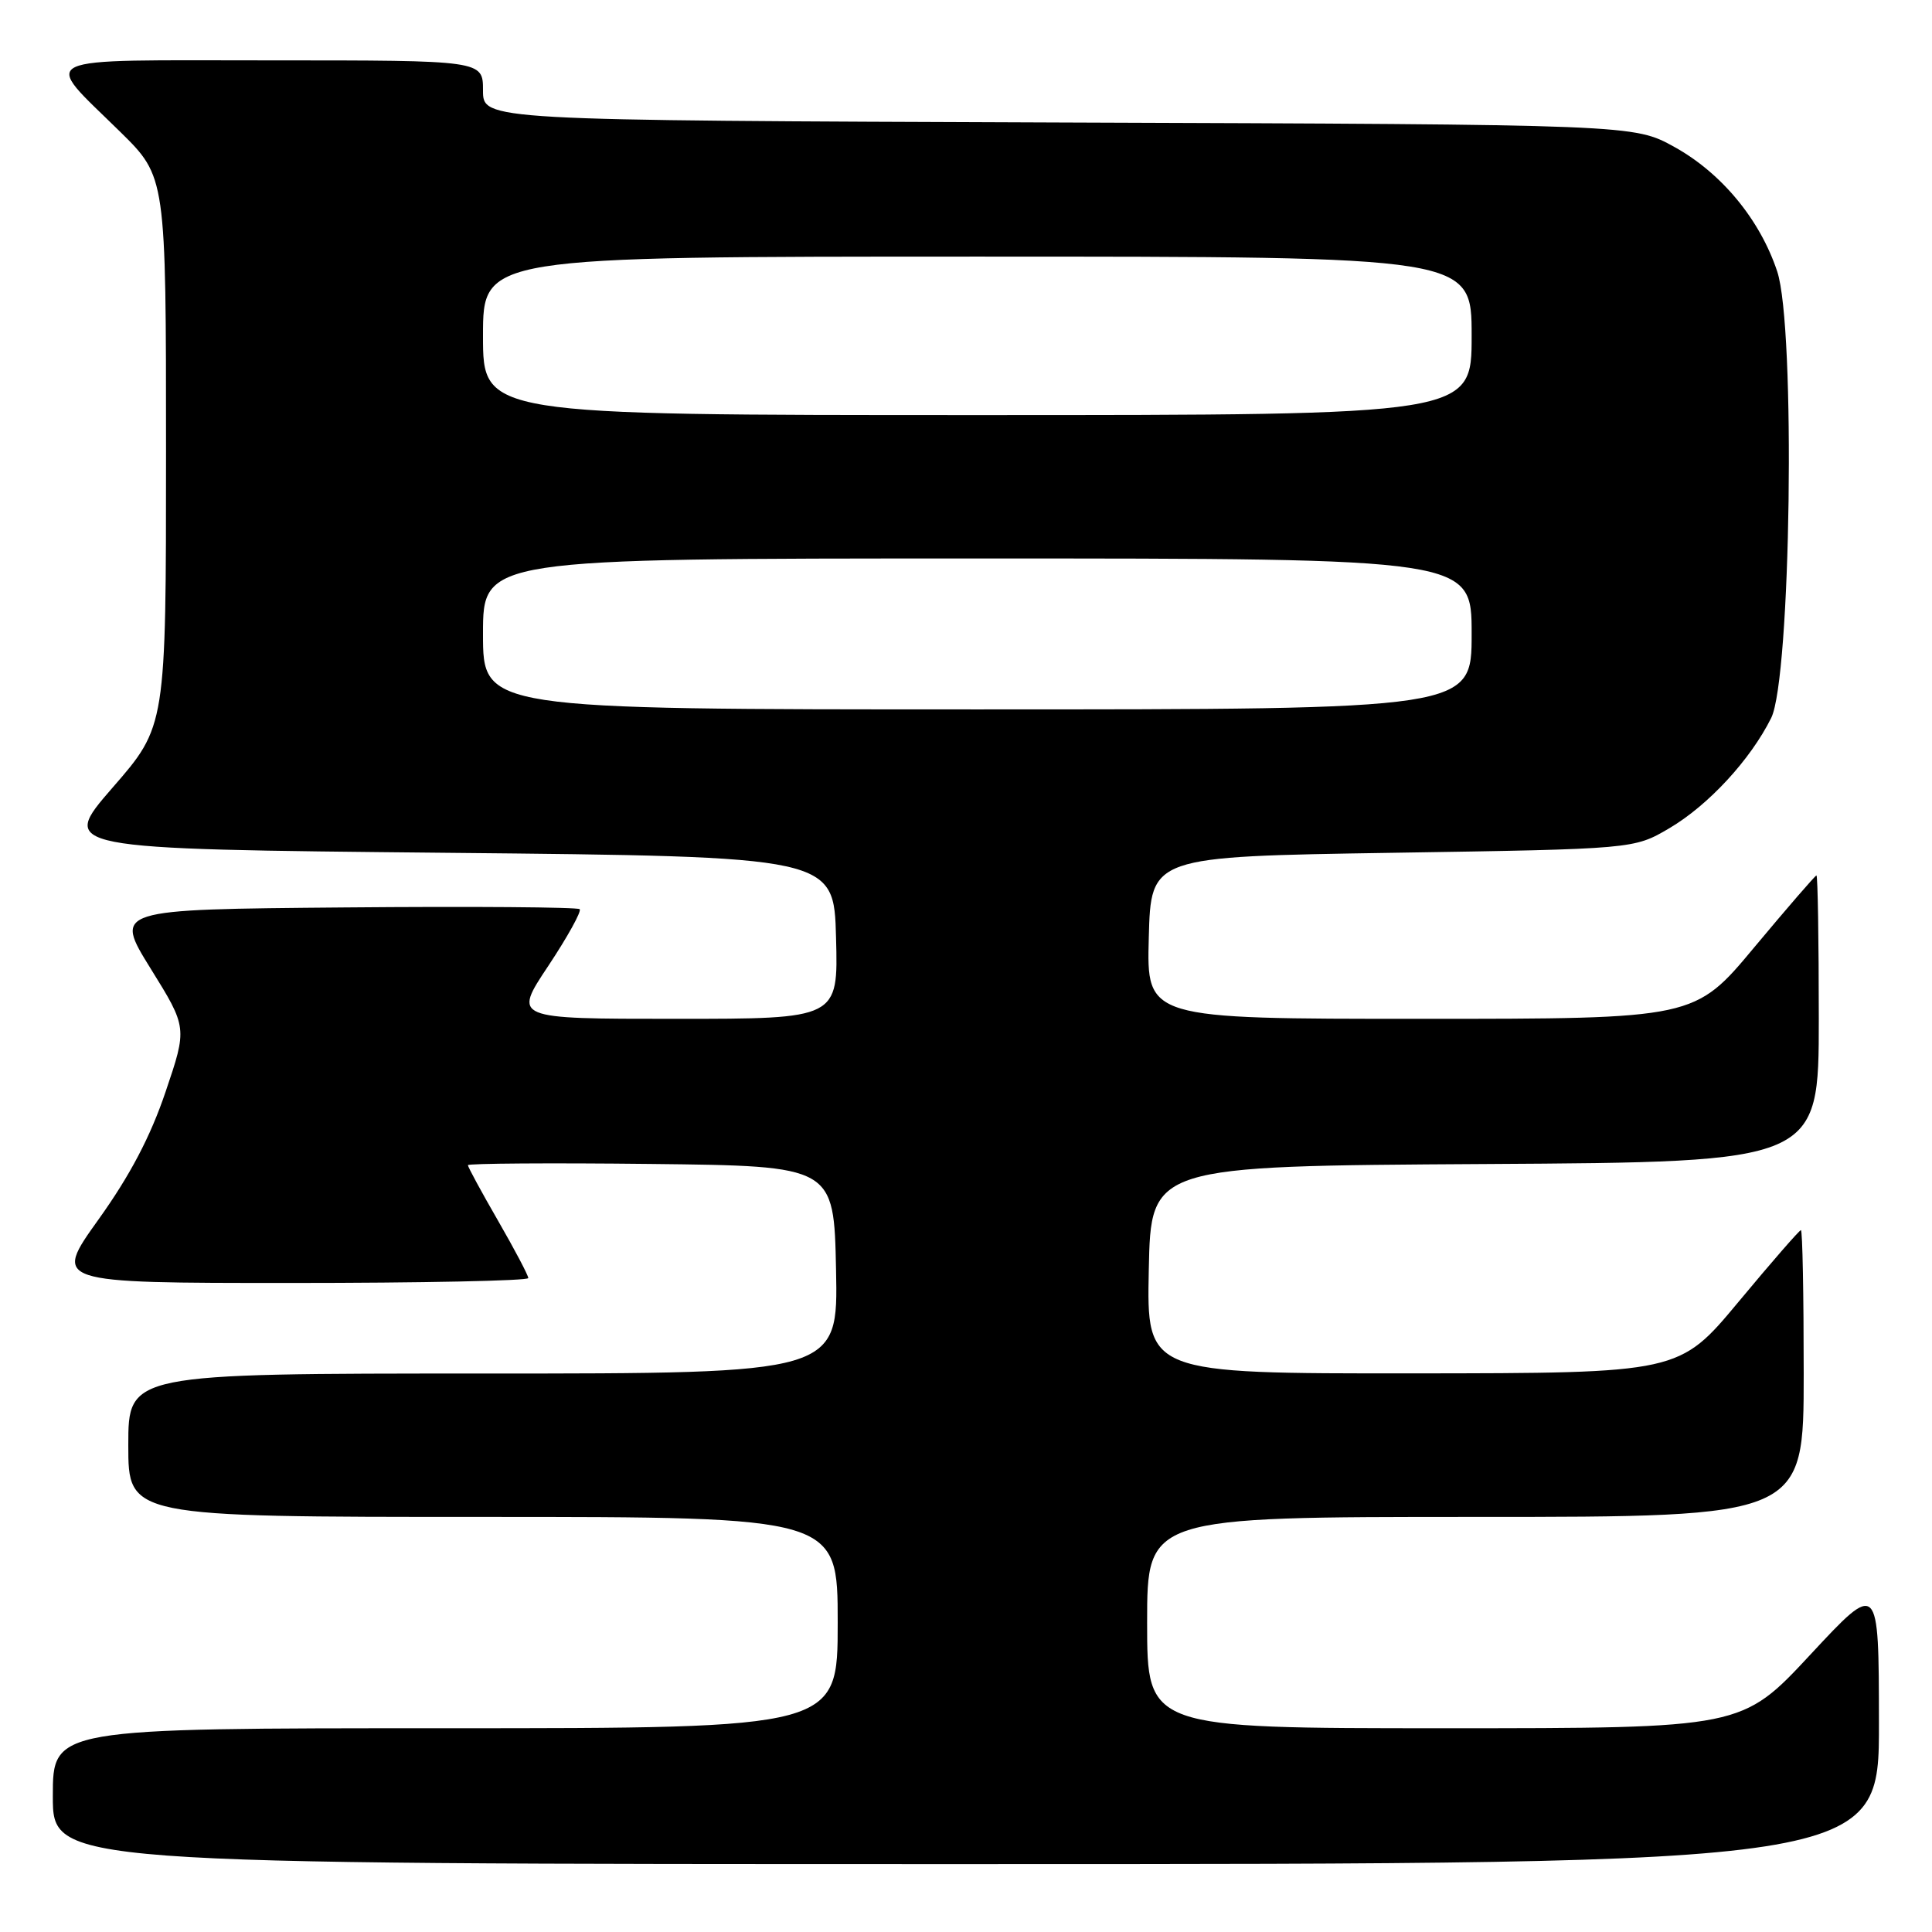 <?xml version="1.0" encoding="UTF-8" standalone="no"?>
<!DOCTYPE svg PUBLIC "-//W3C//DTD SVG 1.1//EN" "http://www.w3.org/Graphics/SVG/1.1/DTD/svg11.dtd" >
<svg xmlns="http://www.w3.org/2000/svg" xmlns:xlink="http://www.w3.org/1999/xlink" version="1.1" viewBox="0 0 256 256">
 <g >
 <path fill="currentColor"
d=" M 248.97 228.25 C 248.95 209.50 248.95 209.50 239.88 219.25 C 230.81 229.00 230.81 229.00 191.40 229.00 C 152.00 229.00 152.00 229.00 152.00 215.00 C 152.00 201.00 152.00 201.00 195.50 201.00 C 239.00 201.00 239.00 201.00 239.00 182.00 C 239.00 171.55 238.84 163.00 238.63 163.00 C 238.43 163.00 234.72 167.26 230.38 172.48 C 222.50 181.95 222.50 181.95 187.22 181.98 C 151.94 182.00 151.94 182.00 152.22 168.25 C 152.50 154.50 152.50 154.50 196.75 154.24 C 241.00 153.98 241.00 153.98 241.00 134.99 C 241.00 124.55 240.86 116.00 240.69 116.00 C 240.53 116.00 236.83 120.28 232.47 125.50 C 224.56 135.00 224.56 135.00 188.25 135.00 C 151.93 135.00 151.93 135.00 152.22 124.25 C 152.50 113.50 152.50 113.50 184.50 113.00 C 216.50 112.50 216.50 112.50 221.17 109.76 C 226.36 106.71 231.93 100.68 234.69 95.14 C 237.31 89.86 237.95 43.37 235.49 35.97 C 233.21 29.10 228.12 22.94 221.88 19.48 C 216.50 16.50 216.50 16.50 140.25 16.23 C 64.00 15.95 64.00 15.95 64.00 11.98 C 64.00 8.00 64.00 8.00 35.96 8.00 C 3.80 8.00 5.48 7.20 15.93 17.47 C 22.00 23.44 22.00 23.44 22.00 59.83 C 22.00 96.23 22.00 96.23 14.92 104.36 C 7.85 112.50 7.85 112.50 59.17 113.00 C 110.50 113.50 110.50 113.50 110.78 124.25 C 111.07 135.00 111.07 135.00 89.53 135.00 C 67.98 135.00 67.98 135.00 72.65 127.99 C 75.21 124.13 77.08 120.75 76.81 120.47 C 76.53 120.20 62.53 120.09 45.70 120.24 C 15.10 120.50 15.10 120.50 19.96 128.34 C 24.82 136.17 24.82 136.17 21.94 144.67 C 19.94 150.59 17.24 155.74 13.05 161.59 C 7.03 170.00 7.03 170.00 38.52 170.00 C 55.83 170.00 70.00 169.71 70.00 169.35 C 70.00 168.99 68.20 165.58 66.00 161.76 C 63.80 157.95 62.00 154.63 62.00 154.39 C 62.00 154.16 72.91 154.08 86.25 154.23 C 110.50 154.50 110.50 154.50 110.78 168.25 C 111.06 182.00 111.06 182.00 64.03 182.00 C 17.00 182.00 17.00 182.00 17.00 191.50 C 17.00 201.00 17.00 201.00 64.00 201.00 C 111.00 201.00 111.00 201.00 111.00 215.00 C 111.00 229.00 111.00 229.00 59.00 229.00 C 7.00 229.00 7.00 229.00 7.00 238.00 C 7.00 247.00 7.00 247.00 128.00 247.00 C 249.00 247.00 249.00 247.00 248.97 228.25 Z  M 64.00 84.00 C 64.00 74.00 64.00 74.00 129.50 74.00 C 195.00 74.00 195.00 74.00 195.00 84.00 C 195.00 94.00 195.00 94.00 129.50 94.00 C 64.00 94.00 64.00 94.00 64.00 84.00 Z  M 64.00 44.50 C 64.00 34.00 64.00 34.00 129.50 34.00 C 195.00 34.00 195.00 34.00 195.00 44.50 C 195.00 55.00 195.00 55.00 129.50 55.00 C 64.00 55.00 64.00 55.00 64.00 44.50 Z "/>
</g>
</svg>